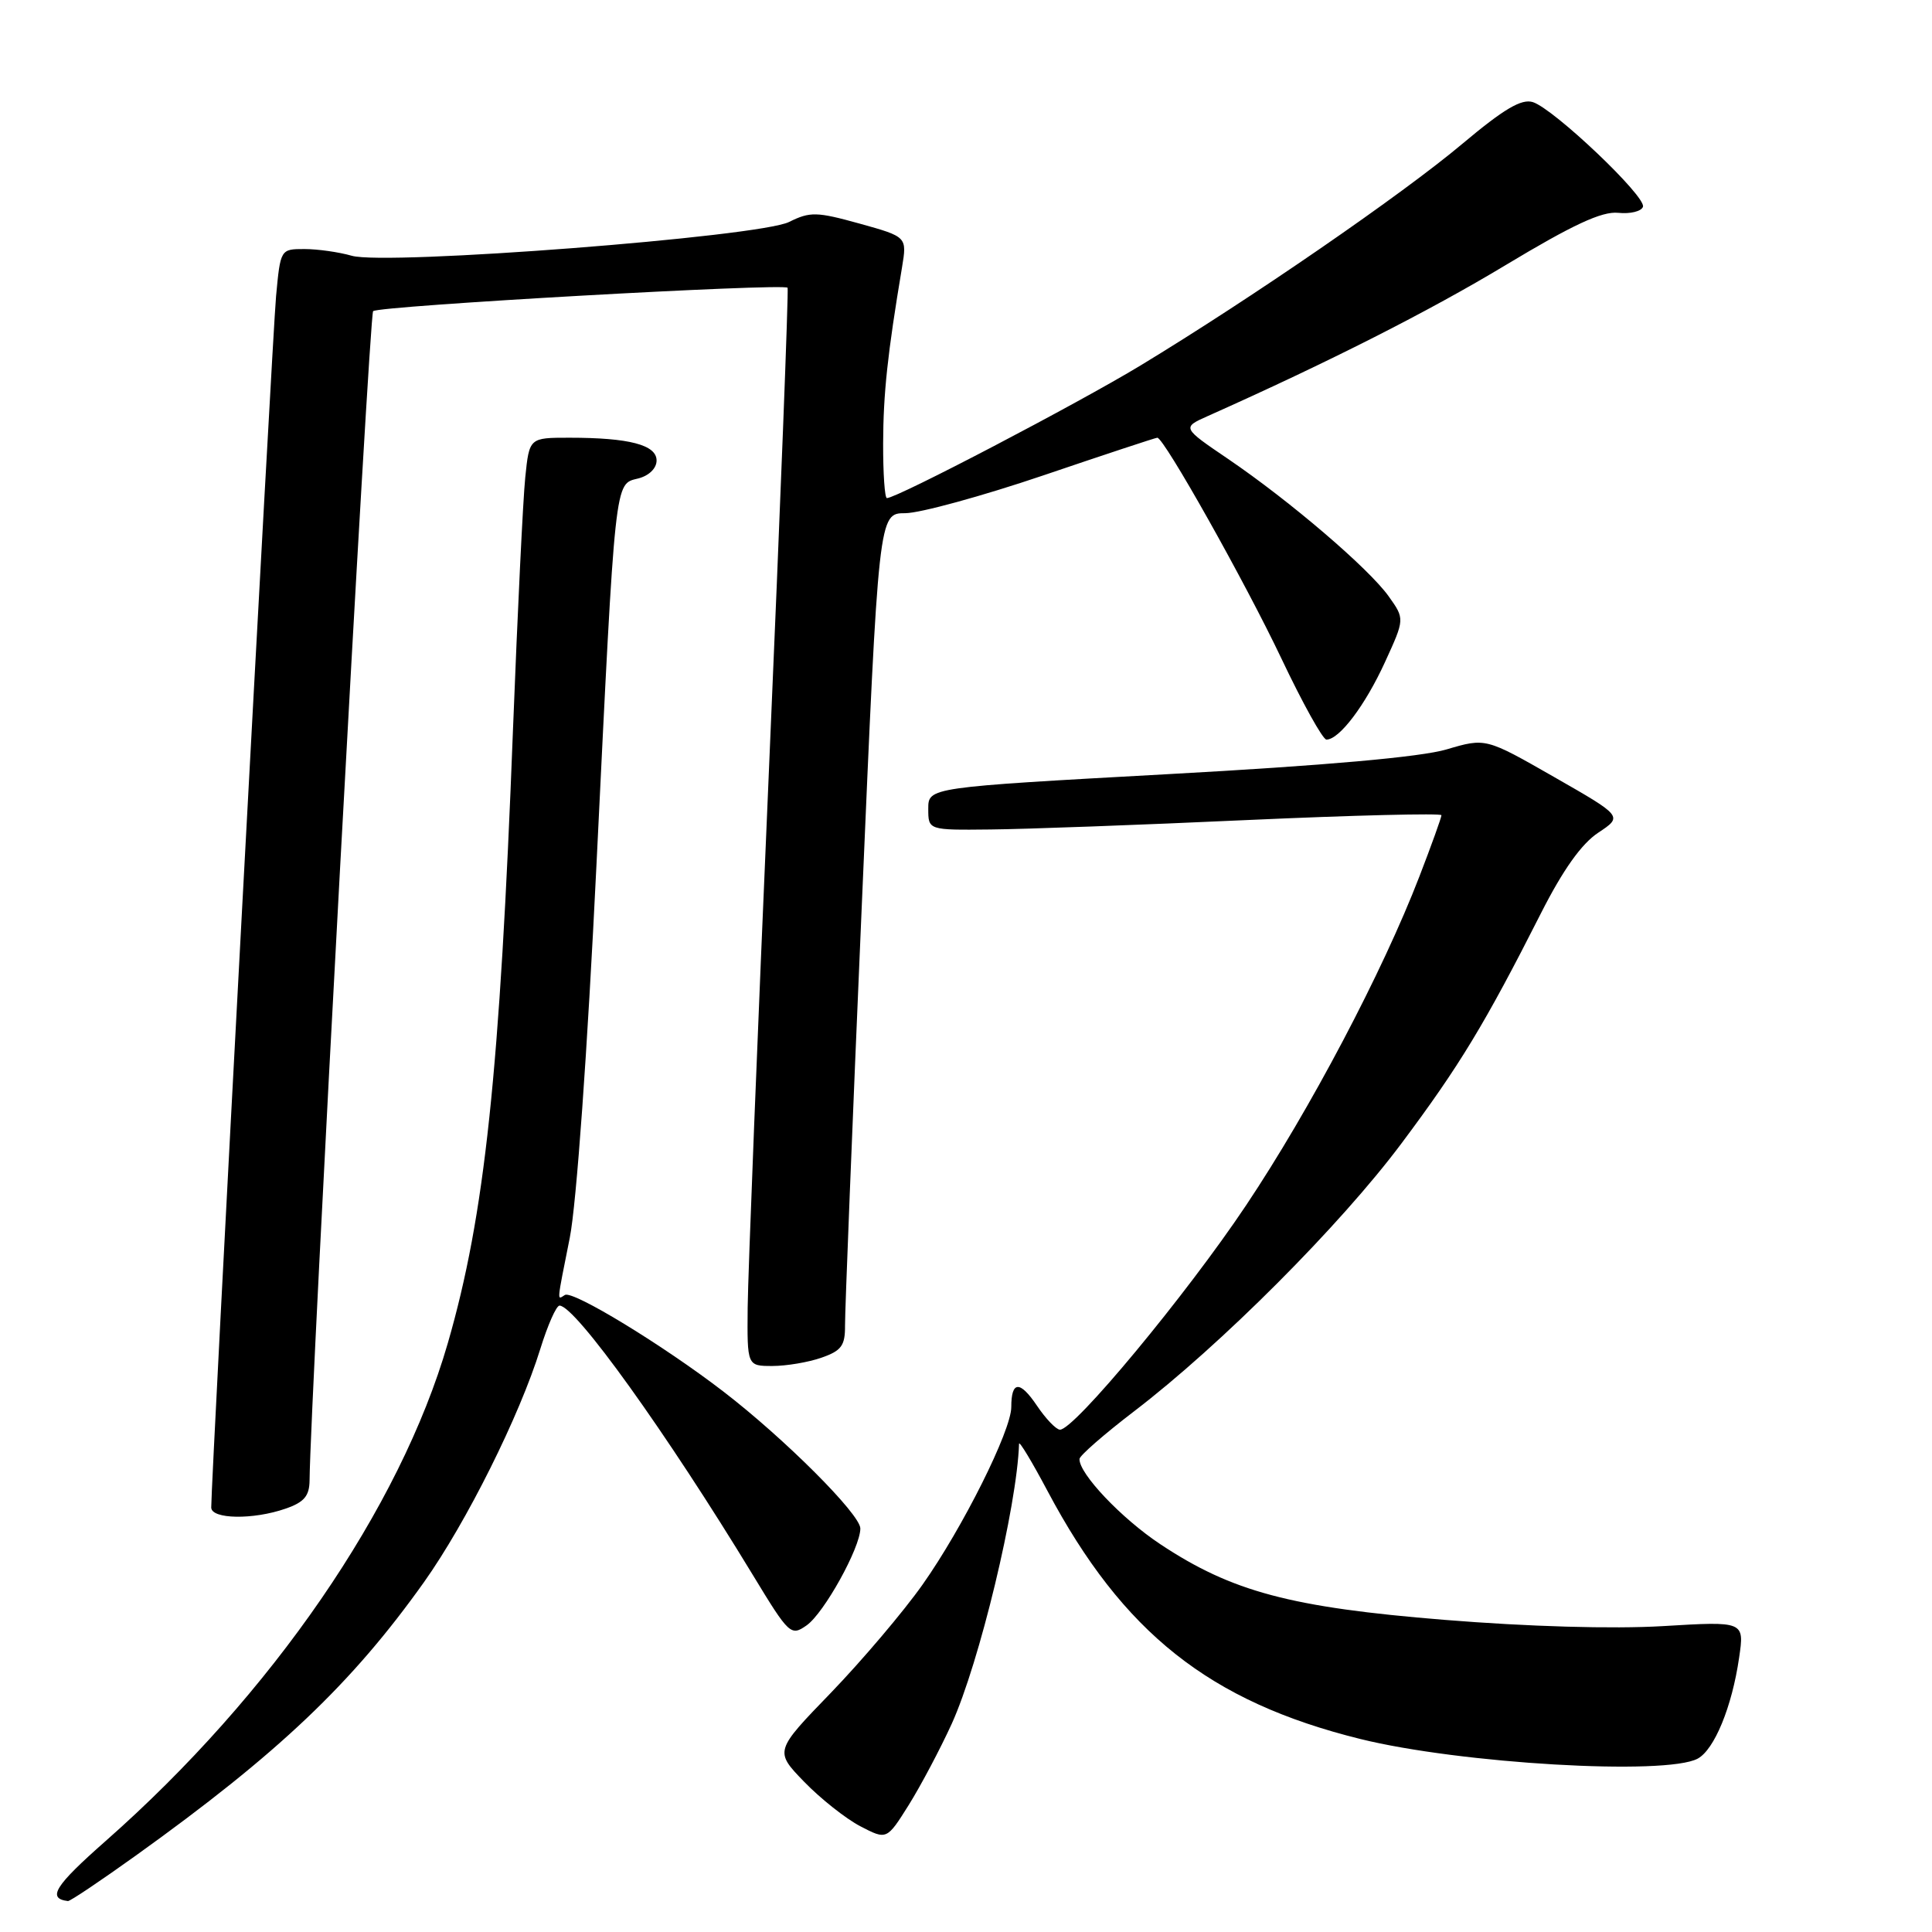 <?xml version="1.0" encoding="UTF-8" standalone="no"?>
<!DOCTYPE svg PUBLIC "-//W3C//DTD SVG 1.1//EN" "http://www.w3.org/Graphics/SVG/1.1/DTD/svg11.dtd" >
<svg xmlns="http://www.w3.org/2000/svg" xmlns:xlink="http://www.w3.org/1999/xlink" version="1.1" viewBox="0 0 256 256">
 <g >
 <path fill="currentColor"
d=" M 18.00 245.87 C 36.88 232.33 46.61 223.10 56.19 209.63 C 61.80 201.73 68.85 187.60 71.59 178.75 C 72.57 175.59 73.71 173.00 74.14 173.00 C 76.22 173.00 88.30 189.83 99.79 208.75 C 104.56 216.61 104.80 216.83 106.88 215.37 C 109.19 213.75 114.00 205.07 114.00 202.53 C 114.00 200.66 103.96 190.62 95.87 184.40 C 87.89 178.26 75.89 170.95 74.85 171.59 C 73.79 172.25 73.74 172.84 75.50 164.00 C 76.38 159.59 77.84 139.20 79.04 114.50 C 81.56 62.88 81.42 64.18 84.56 63.40 C 85.99 63.04 87.00 62.06 87.00 61.02 C 87.00 58.95 83.37 58.00 75.45 58.00 C 70.14 58.00 70.14 58.00 69.60 63.25 C 69.30 66.14 68.58 81.10 67.98 96.50 C 66.23 142.25 64.24 161.04 59.33 178.00 C 53.01 199.82 36.03 224.53 13.99 243.95 C 7.26 249.88 6.20 251.56 9.00 251.90 C 9.28 251.94 13.32 249.22 18.00 245.87 Z  M 126.11 228.41 C 129.77 220.34 134.76 199.62 135.03 191.31 C 135.04 190.86 136.74 193.68 138.80 197.56 C 148.79 216.36 160.26 225.47 180.23 230.42 C 193.47 233.70 220.72 235.29 224.95 233.03 C 227.16 231.84 229.50 226.16 230.44 219.66 C 231.15 214.82 231.15 214.82 220.32 215.47 C 213.68 215.86 202.51 215.54 191.40 214.64 C 171.02 212.99 163.23 210.91 153.74 204.61 C 148.60 201.20 142.95 195.24 143.04 193.32 C 143.06 192.87 146.32 190.03 150.28 187.00 C 161.74 178.24 177.61 162.34 185.70 151.51 C 193.39 141.23 196.75 135.69 204.19 121.00 C 207.10 115.26 209.56 111.80 211.77 110.34 C 215.04 108.17 215.04 108.17 205.95 102.97 C 196.86 97.77 196.86 97.77 191.68 99.30 C 188.28 100.31 175.57 101.44 154.75 102.58 C 123.00 104.33 123.00 104.33 123.00 107.17 C 123.00 110.00 123.00 110.00 131.25 109.91 C 135.79 109.87 151.09 109.31 165.25 108.66 C 179.41 108.02 191.00 107.74 191.00 108.02 C 191.00 108.31 189.69 111.96 188.08 116.13 C 183.22 128.75 173.58 147.05 165.10 159.73 C 157.17 171.60 142.26 189.56 140.44 189.44 C 139.92 189.41 138.54 187.96 137.38 186.23 C 135.13 182.90 134.00 182.97 134.00 186.44 C 134.00 189.56 127.55 202.46 122.25 209.96 C 119.71 213.56 114.25 219.99 110.13 224.27 C 102.62 232.03 102.62 232.03 106.56 236.10 C 108.73 238.34 112.08 240.99 114.00 241.99 C 117.50 243.81 117.50 243.81 120.42 239.16 C 122.02 236.59 124.58 231.76 126.11 228.41 Z  M 37.85 199.90 C 40.31 199.05 41.00 198.22 41.02 196.15 C 41.11 185.51 48.92 41.75 49.44 41.23 C 50.13 40.53 103.91 37.50 104.36 38.13 C 104.51 38.33 103.40 67.08 101.89 102.00 C 100.38 136.93 99.11 168.99 99.07 173.25 C 99.00 181.00 99.00 181.00 102.35 181.00 C 104.19 181.00 107.12 180.51 108.85 179.90 C 111.50 178.98 111.99 178.30 111.97 175.65 C 111.95 173.92 112.94 148.99 114.18 120.25 C 116.42 68.00 116.42 68.00 119.96 68.00 C 121.91 67.99 130.13 65.74 138.22 63.00 C 146.32 60.25 153.13 58.00 153.35 58.00 C 154.24 58.00 165.01 77.17 169.79 87.25 C 172.59 93.16 175.28 98.00 175.76 98.00 C 177.47 98.00 180.90 93.45 183.51 87.75 C 186.14 82.01 186.14 82.01 184.01 79.02 C 181.38 75.33 170.93 66.39 162.74 60.82 C 156.61 56.66 156.61 56.66 160.06 55.12 C 176.10 47.96 189.36 41.24 199.50 35.13 C 208.41 29.77 212.25 27.98 214.42 28.20 C 216.02 28.37 217.50 28.00 217.70 27.40 C 218.15 26.05 205.90 14.42 203.11 13.53 C 201.60 13.06 199.28 14.43 193.80 19.03 C 185.80 25.76 165.82 39.52 151.12 48.43 C 142.77 53.49 118.85 66.00 117.52 66.00 C 117.23 66.00 117.01 62.74 117.02 58.75 C 117.04 52.14 117.60 46.89 119.52 35.44 C 120.19 31.38 120.19 31.38 113.91 29.63 C 108.21 28.05 107.34 28.03 104.56 29.41 C 100.60 31.39 51.19 35.20 46.61 33.89 C 44.91 33.40 42.08 33.00 40.34 33.00 C 37.17 33.00 37.16 33.02 36.58 39.25 C 36.08 44.67 27.96 196.40 27.99 199.75 C 28.00 201.31 33.56 201.40 37.85 199.90 Z "/>
</g>
</svg>